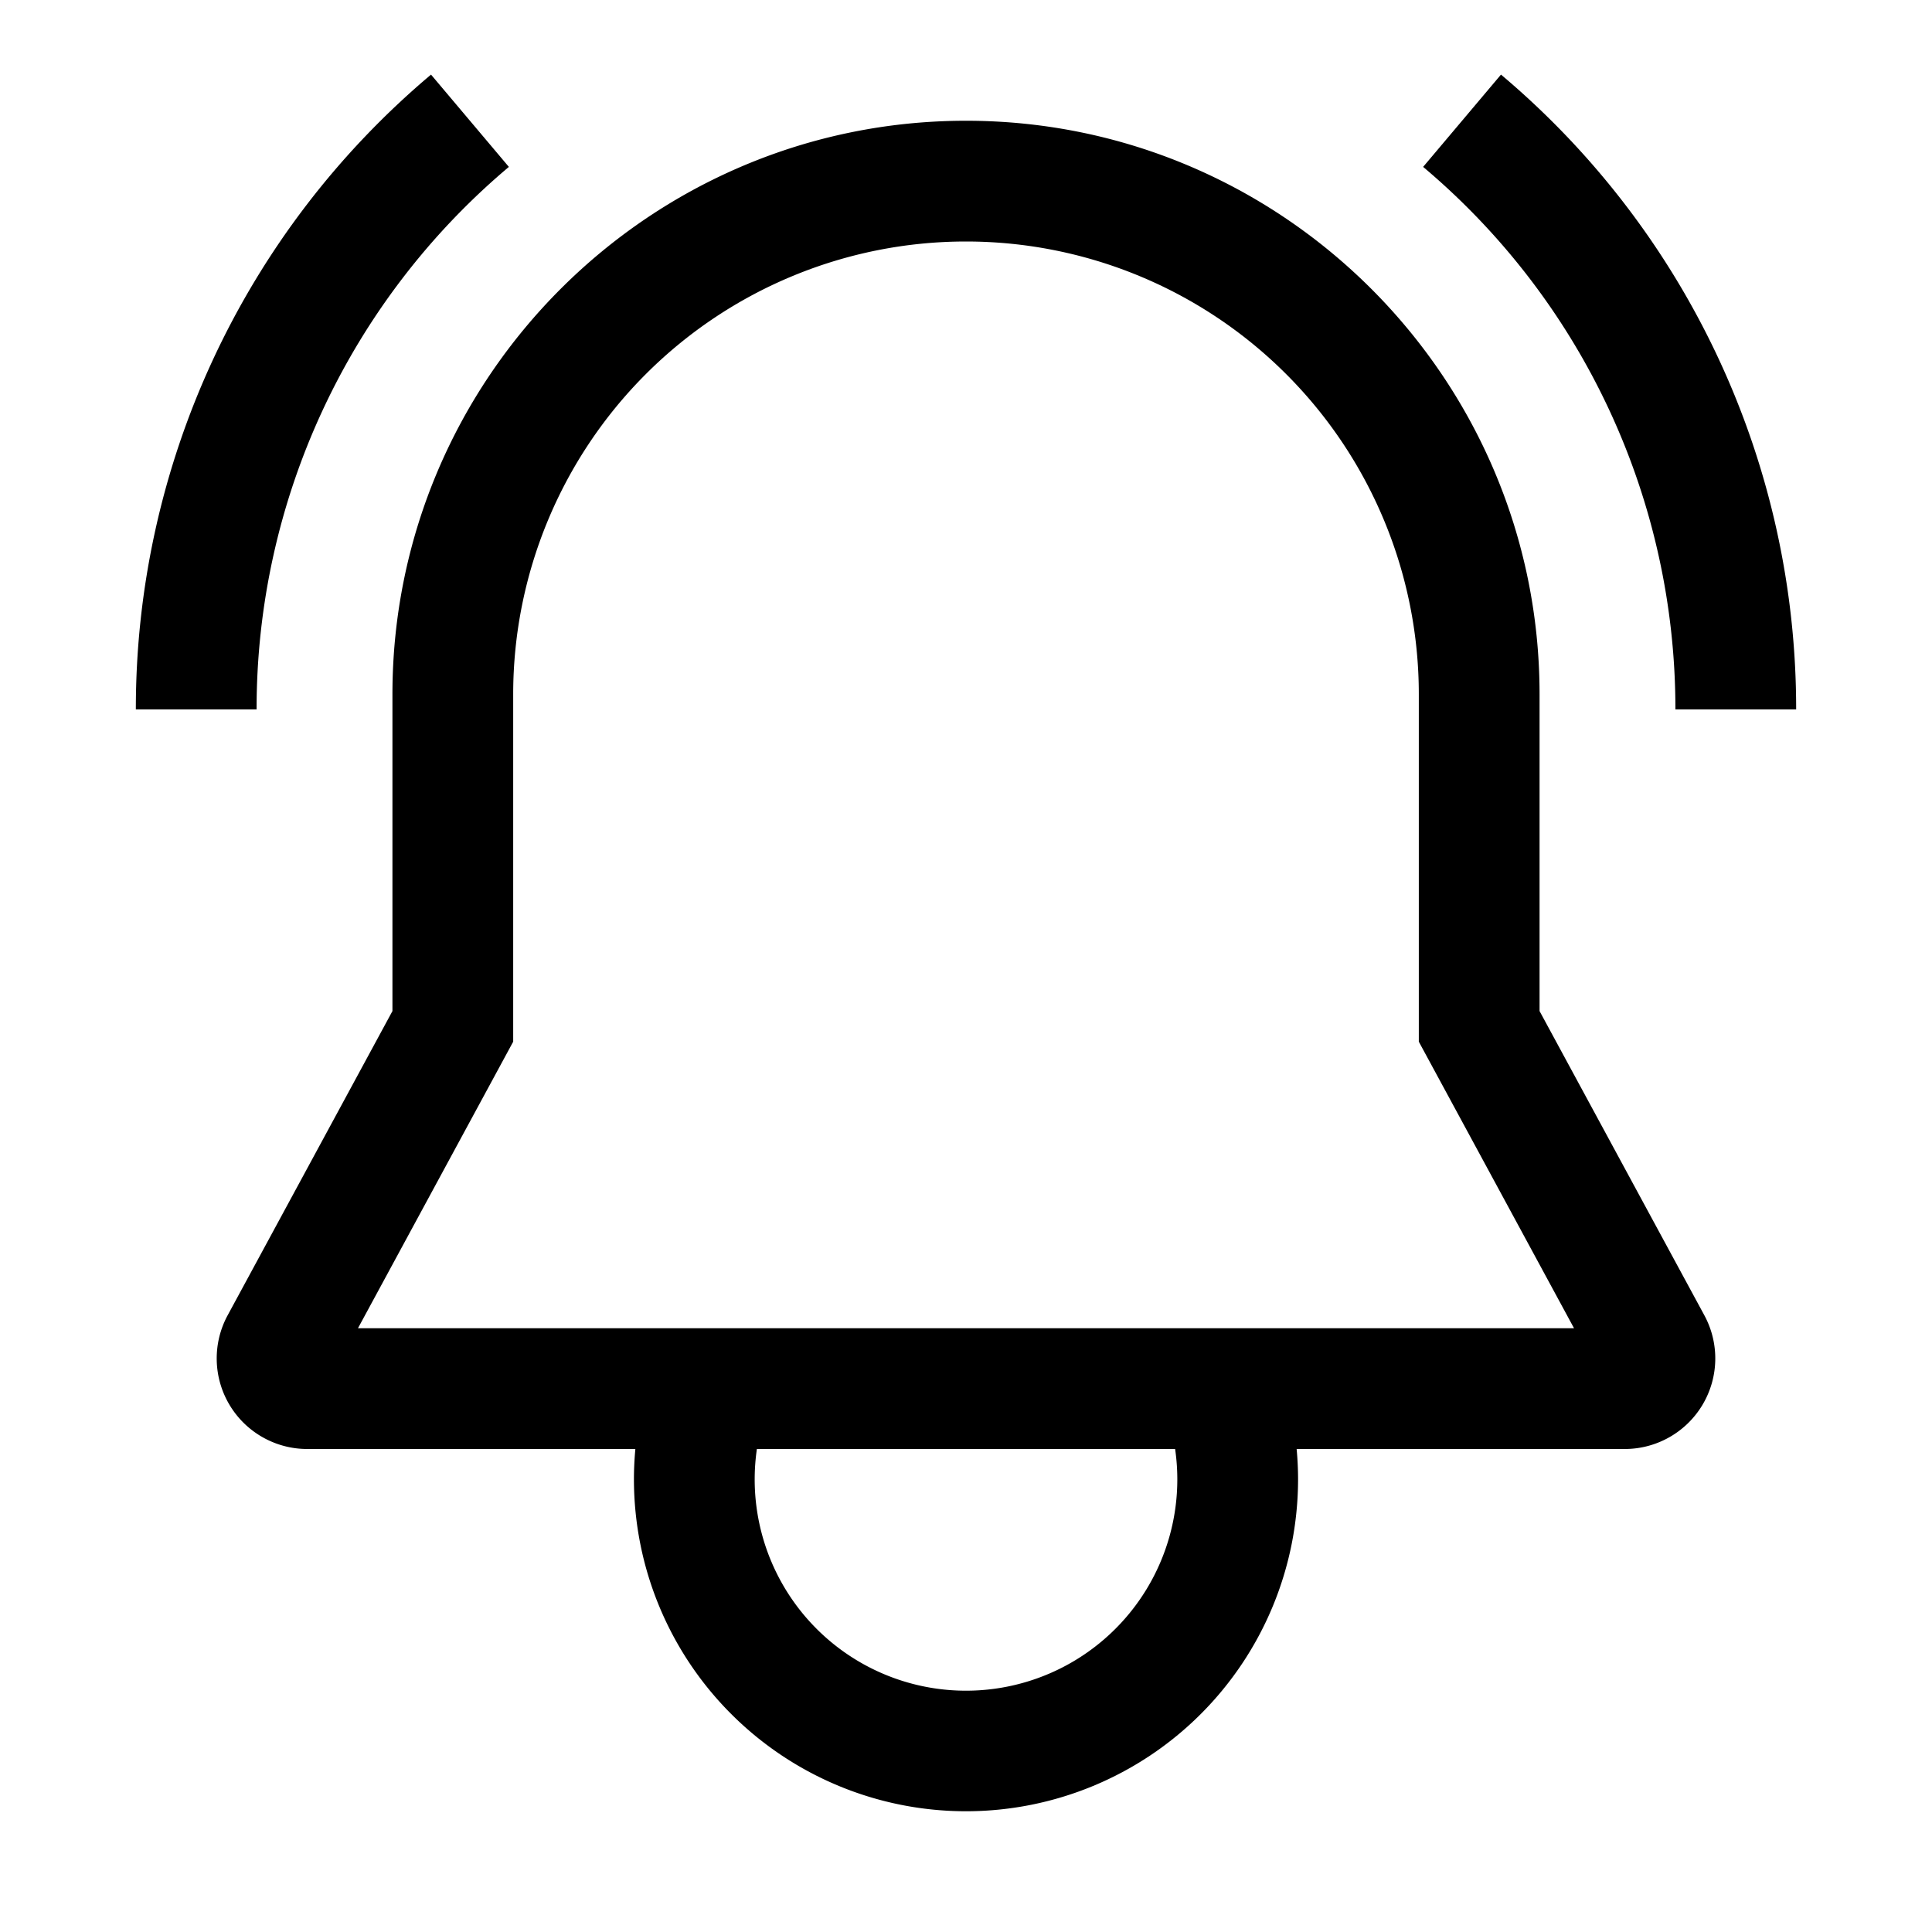<svg xmlns="http://www.w3.org/2000/svg" id="export" viewBox="0 0 512 512">
  <defs>
    <style>
      .cls-1{fill:currentColor}
    </style>
  </defs>
  <path d="M408,267.945V184c0-83.813-68.186-152-152-152S104,100.187,104,184v83.945L60.329,348.568A24,24,0,0,0,81.432,384H168.376c-.24,2.636-.376,5.302-.376,8a88,88,0,0,0,176,0c0-2.698-.136-5.364-.376-8h86.944a24,24,0,0,0,21.102-35.431ZM312,392a56,56,0,1,1-111.418-8H311.418A55.79,55.79,0,0,1,312,392ZM94.863,352,136,276.055V184a120,120,0,0,1,240,0v92.055L417.137,352Z" class="cls-1"/>
  <path d="M444,188h32A219.67,219.67,0,0,0,397.776,19.77L377.144,44.23A187.733,187.733,0,0,1,444,188Z" class="cls-1"/>
  <path d="M134.856,44.23,114.224,19.77A219.67,219.67,0,0,0,36,188H68A187.733,187.733,0,0,1,134.856,44.23Z" class="cls-1"/>
</svg>
